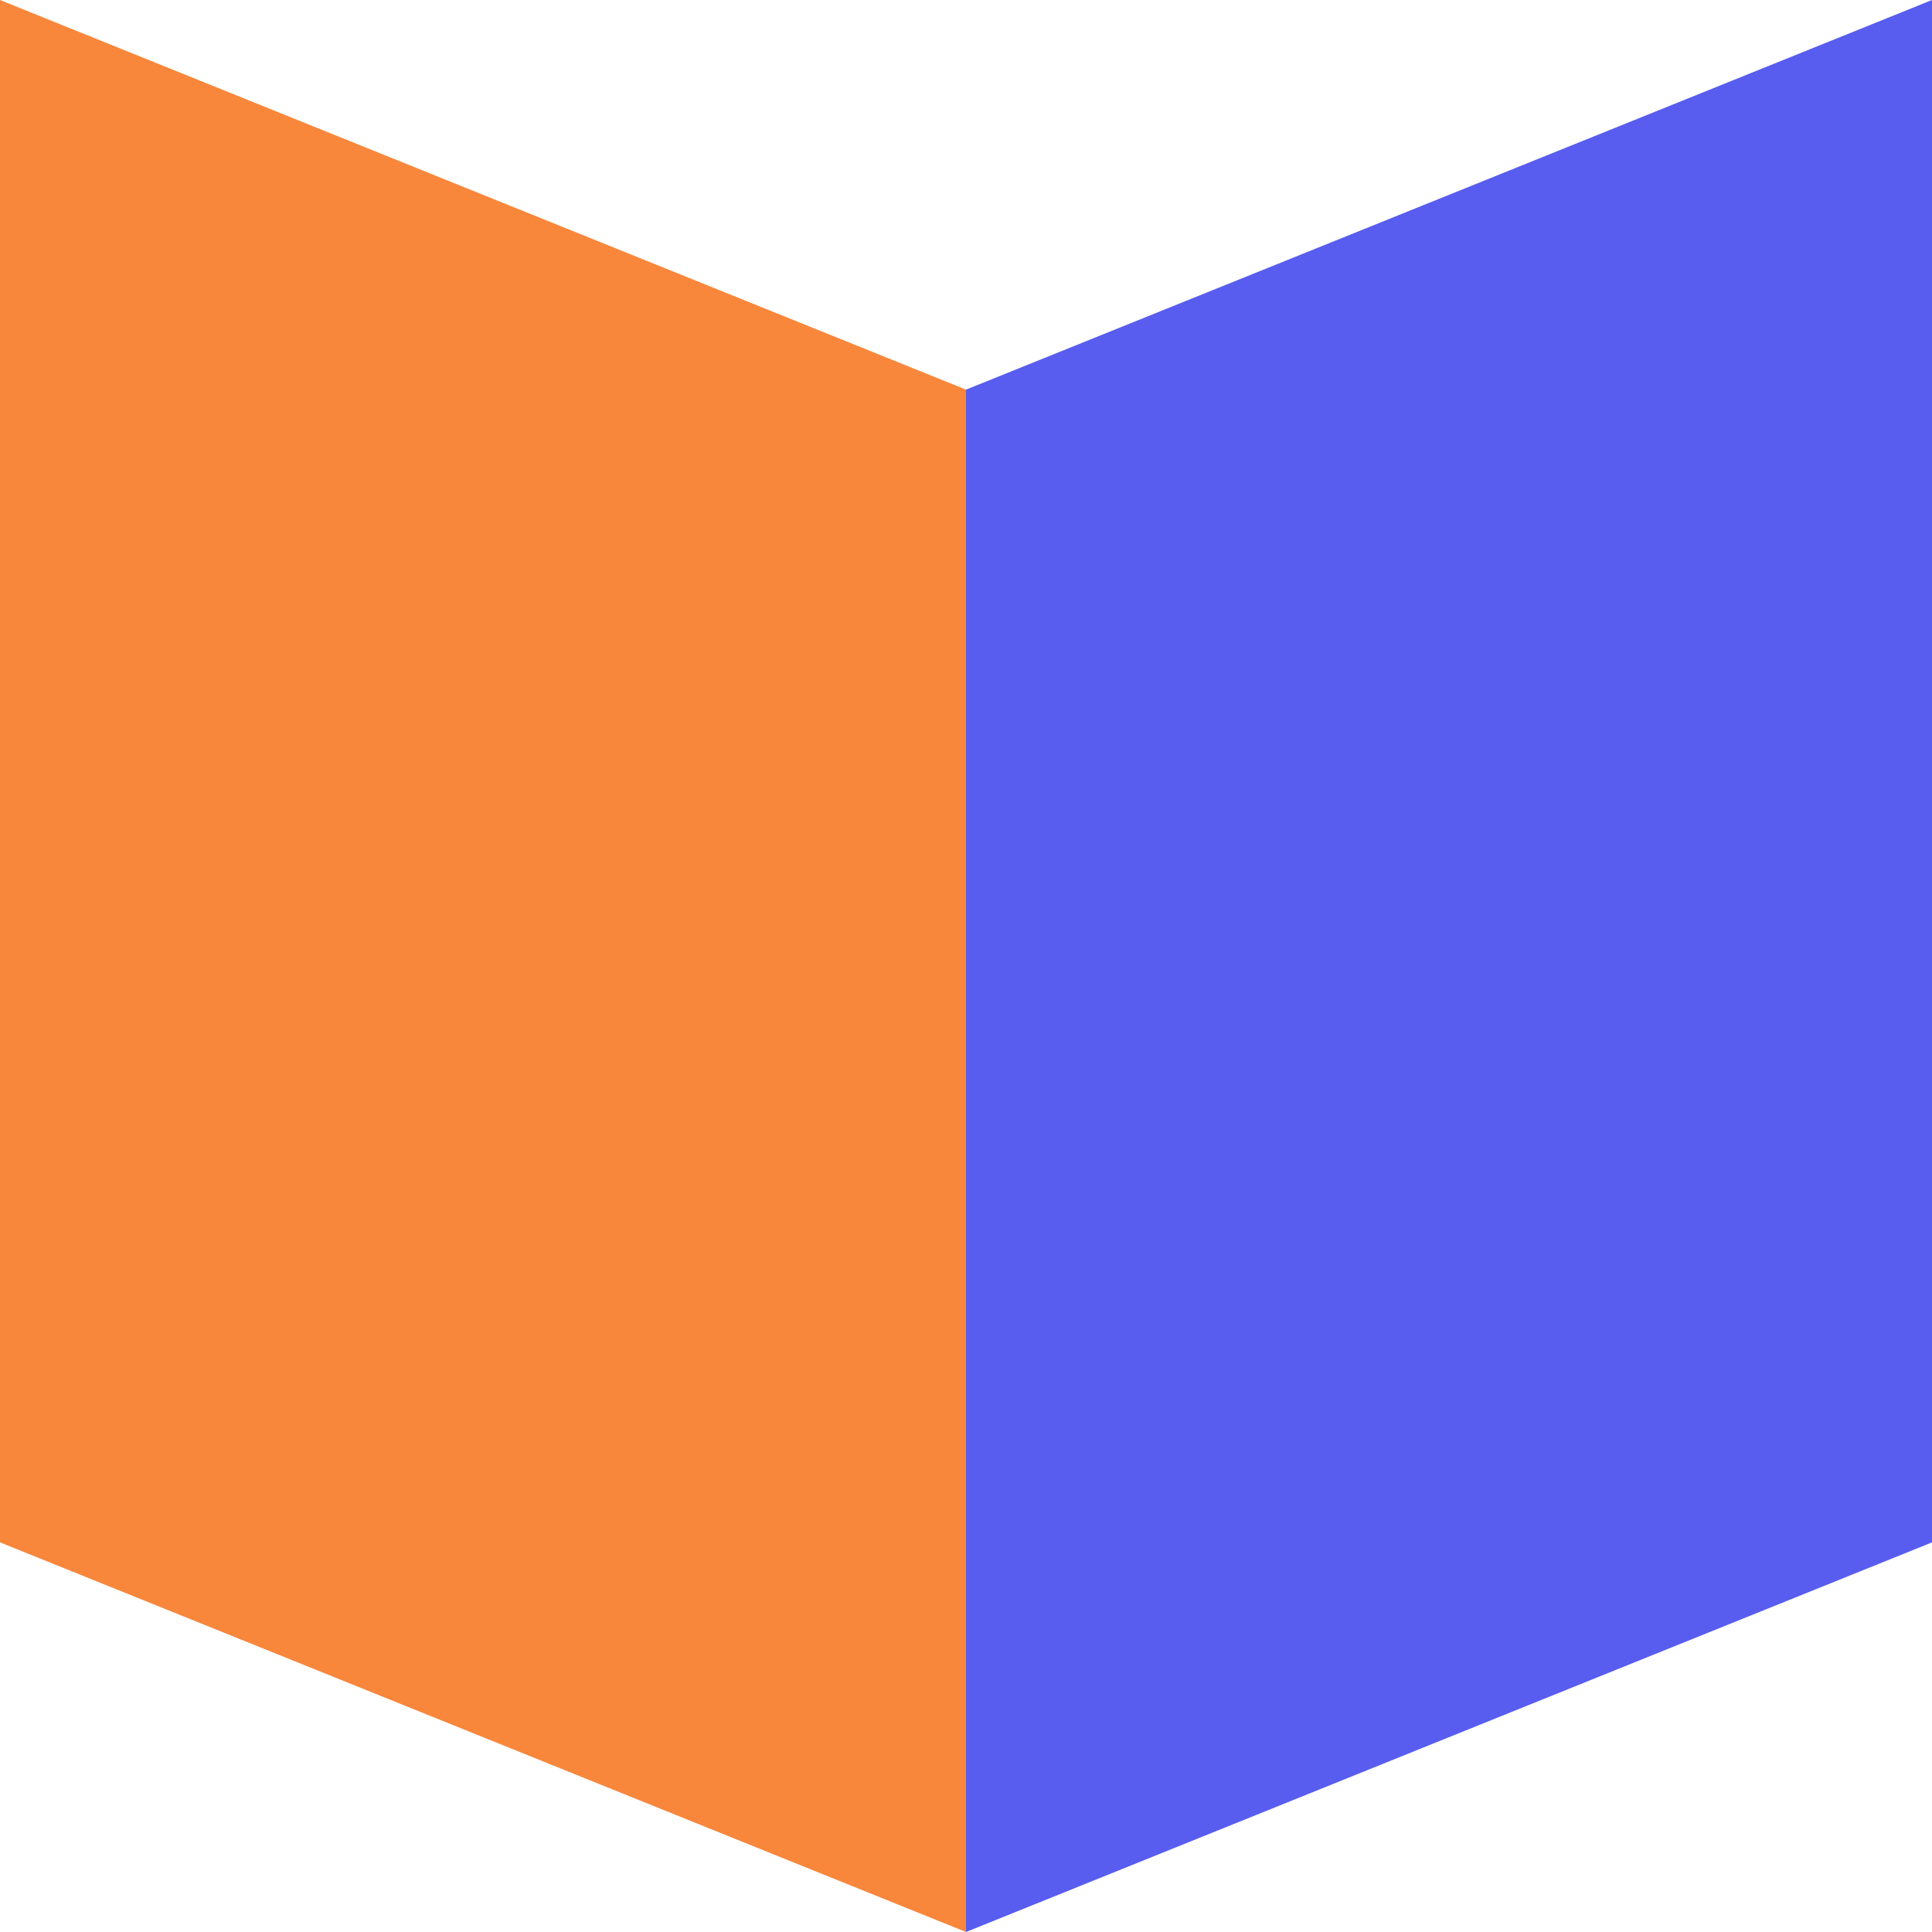 <svg width="48" height="48" viewBox="0 0 48 48" fill="none" xmlns="http://www.w3.org/2000/svg">
    <path d="M24 48L0 38.32V0L24 9.68V48Z" fill="#F8873C"/>
    <path d="M24 48L48 38.32V0L24 9.68V48Z" fill="#585DEF"/>
</svg>
